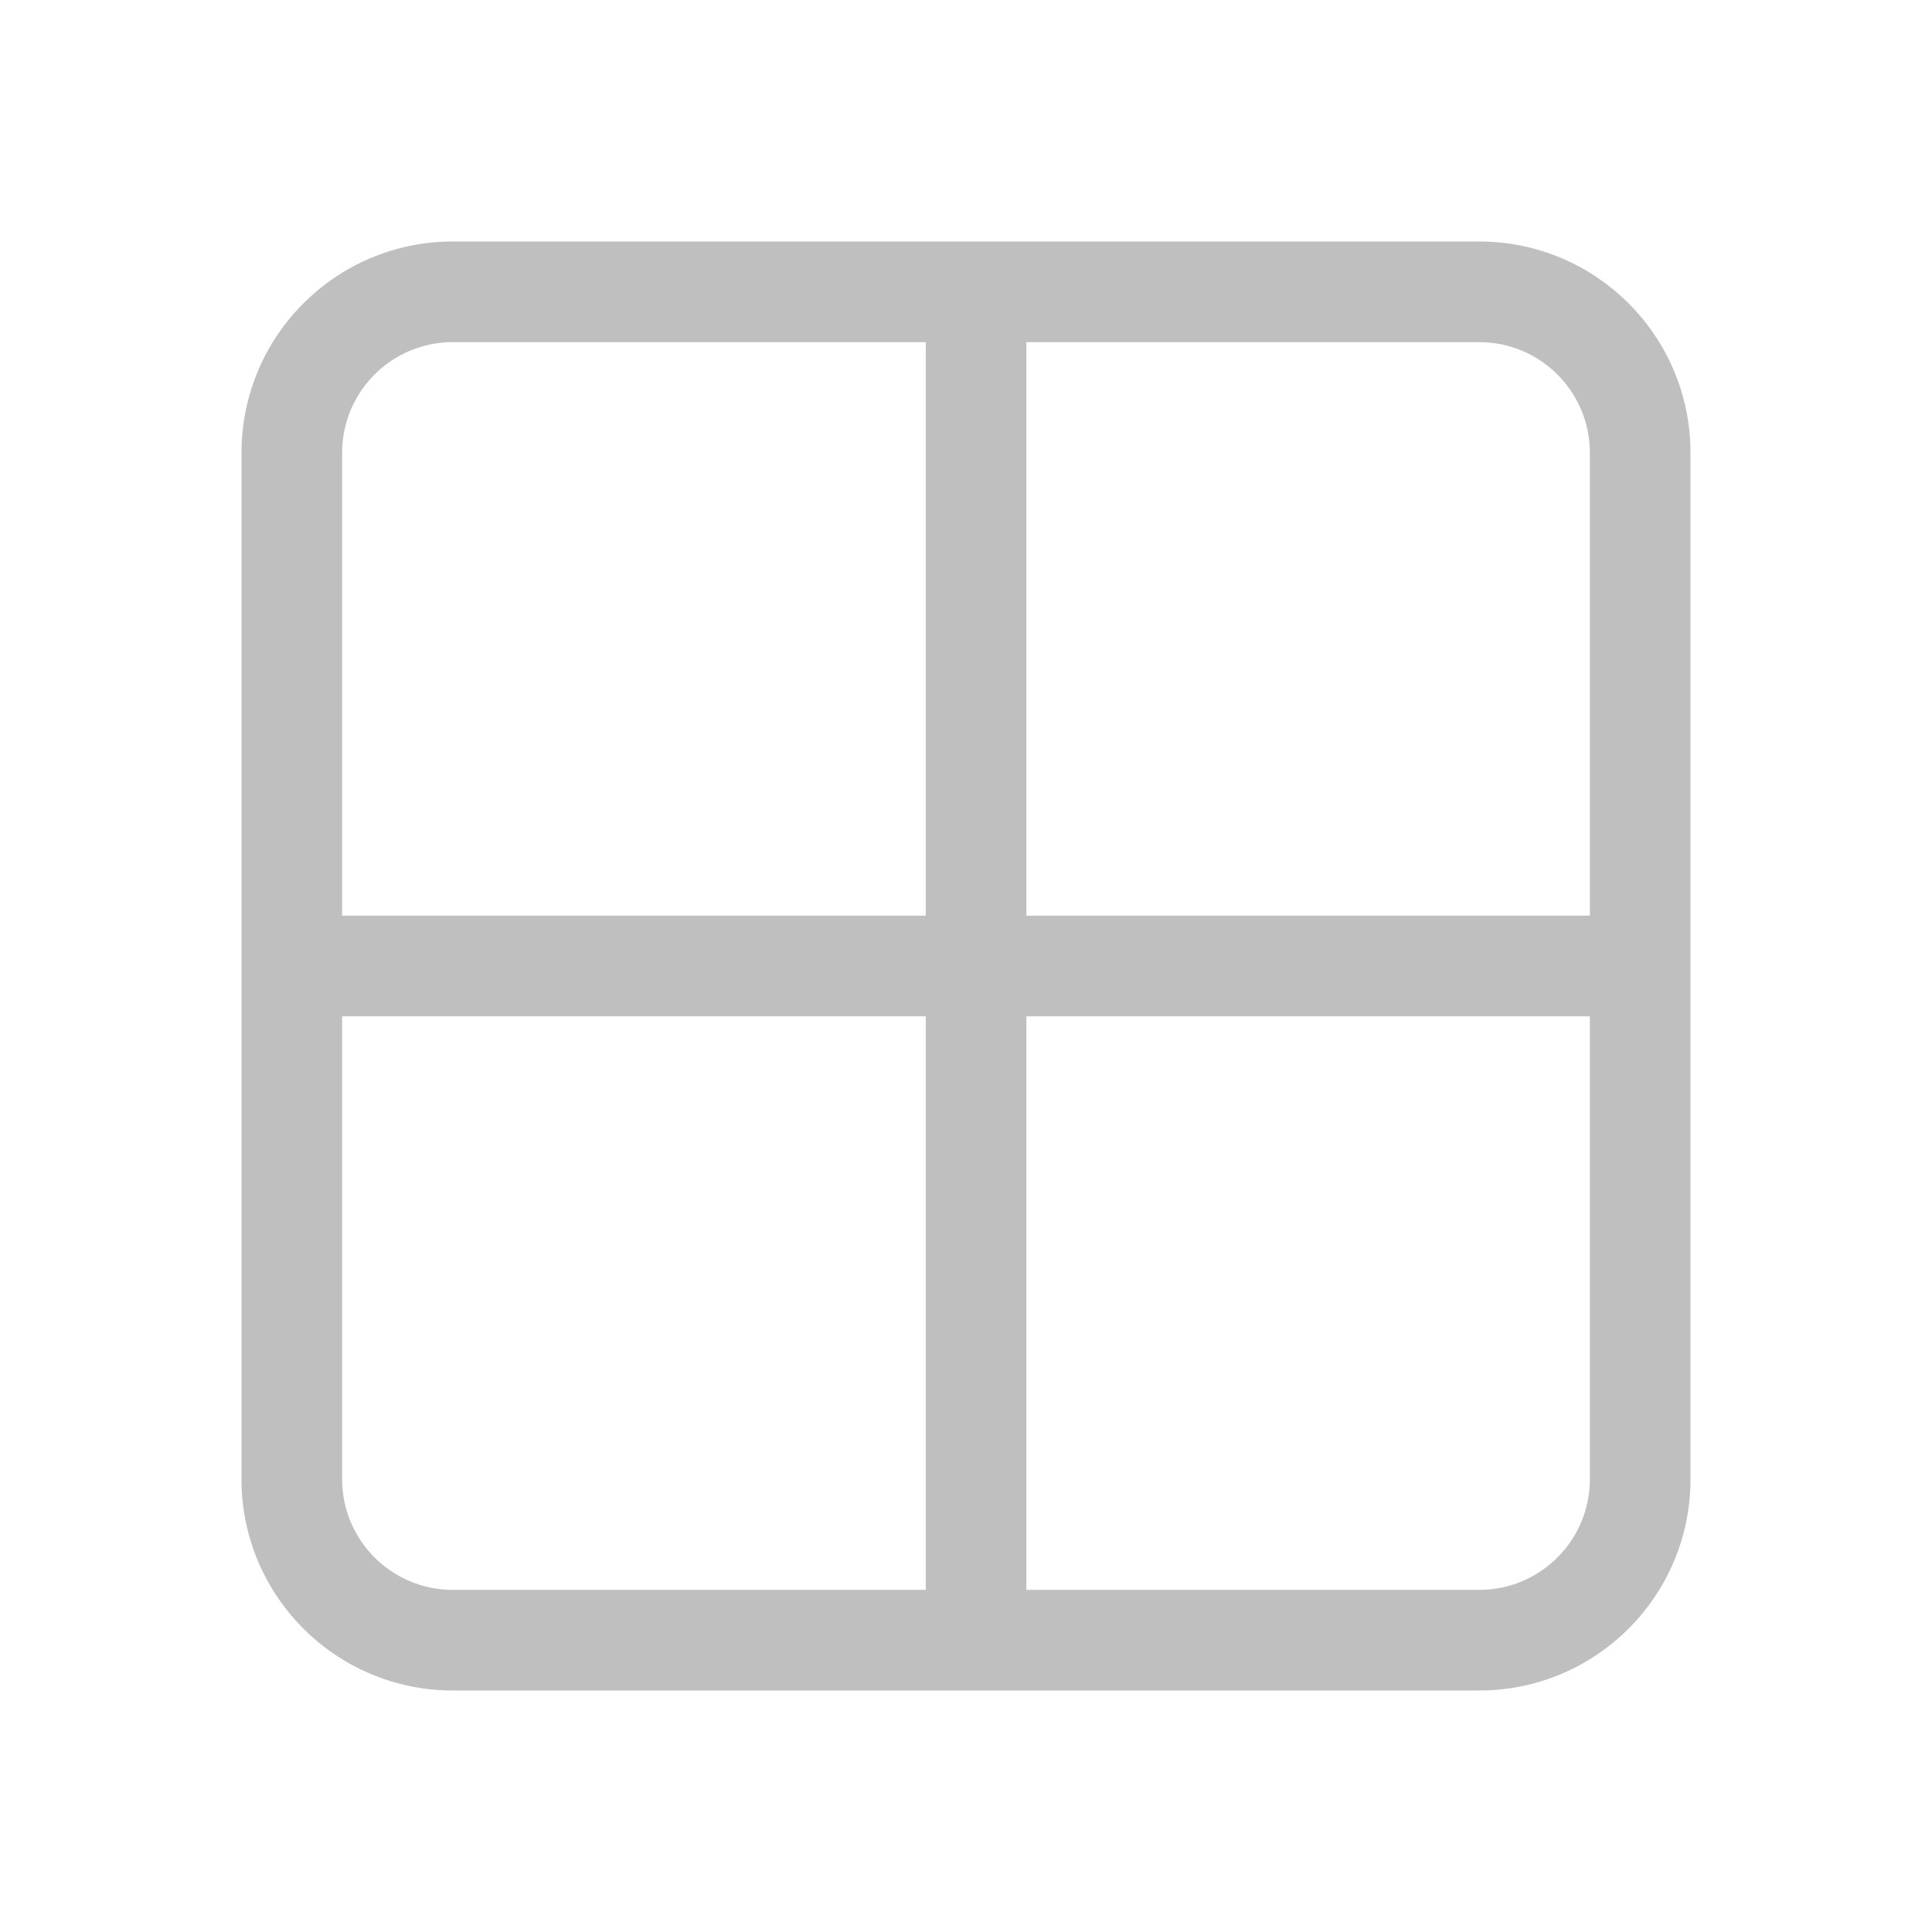 <svg width="512" height="512" viewBox="0 0 48 48" fill="none" xmlns="http://www.w3.org/2000/svg"><path d="M11.25 6H36.75C39.65 6 42 8.351 42 11.25V36.75C42 39.65 39.65 42 36.75 42H11.25C8.351 42 6 39.65 6 36.75V11.25C6 8.351 8.351 6 11.25 6ZM23 8.5H11.25C9.731 8.5 8.5 9.731 8.5 11.25V22.75H23V8.5ZM8.5 25.25V36.75C8.5 38.269 9.731 39.5 11.25 39.5H23V25.25H8.5ZM25.5 39.5H36.75C38.269 39.5 39.5 38.269 39.5 36.75V25.25H25.5V39.5ZM39.5 22.75V11.25C39.5 9.731 38.269 8.5 36.75 8.5H25.5V22.75H39.5Z" fill="#bfbfbf"/></svg>